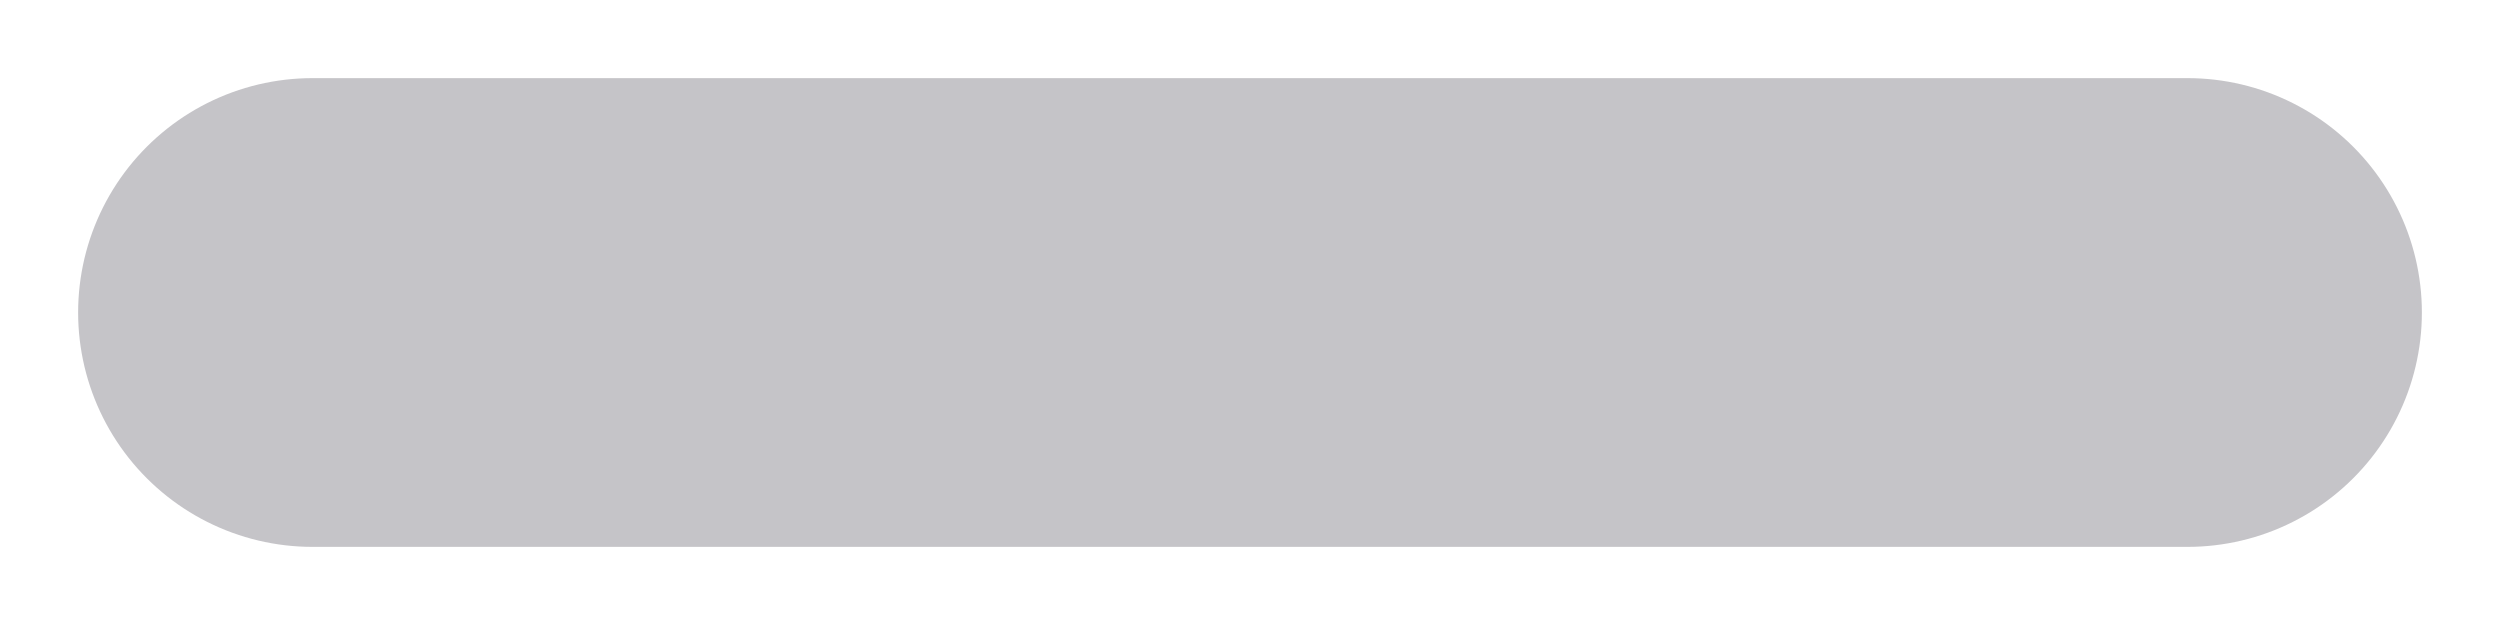 <svg width="16" height="4" viewBox="0 0 16 4" fill="none" xmlns="http://www.w3.org/2000/svg">
<path d="M14 2H2H14Z" fill="black"/>
<path d="M14 2H2" stroke="#C5C4C8" stroke-width="3" stroke-linecap="round" stroke-linejoin="round"/>
</svg>
